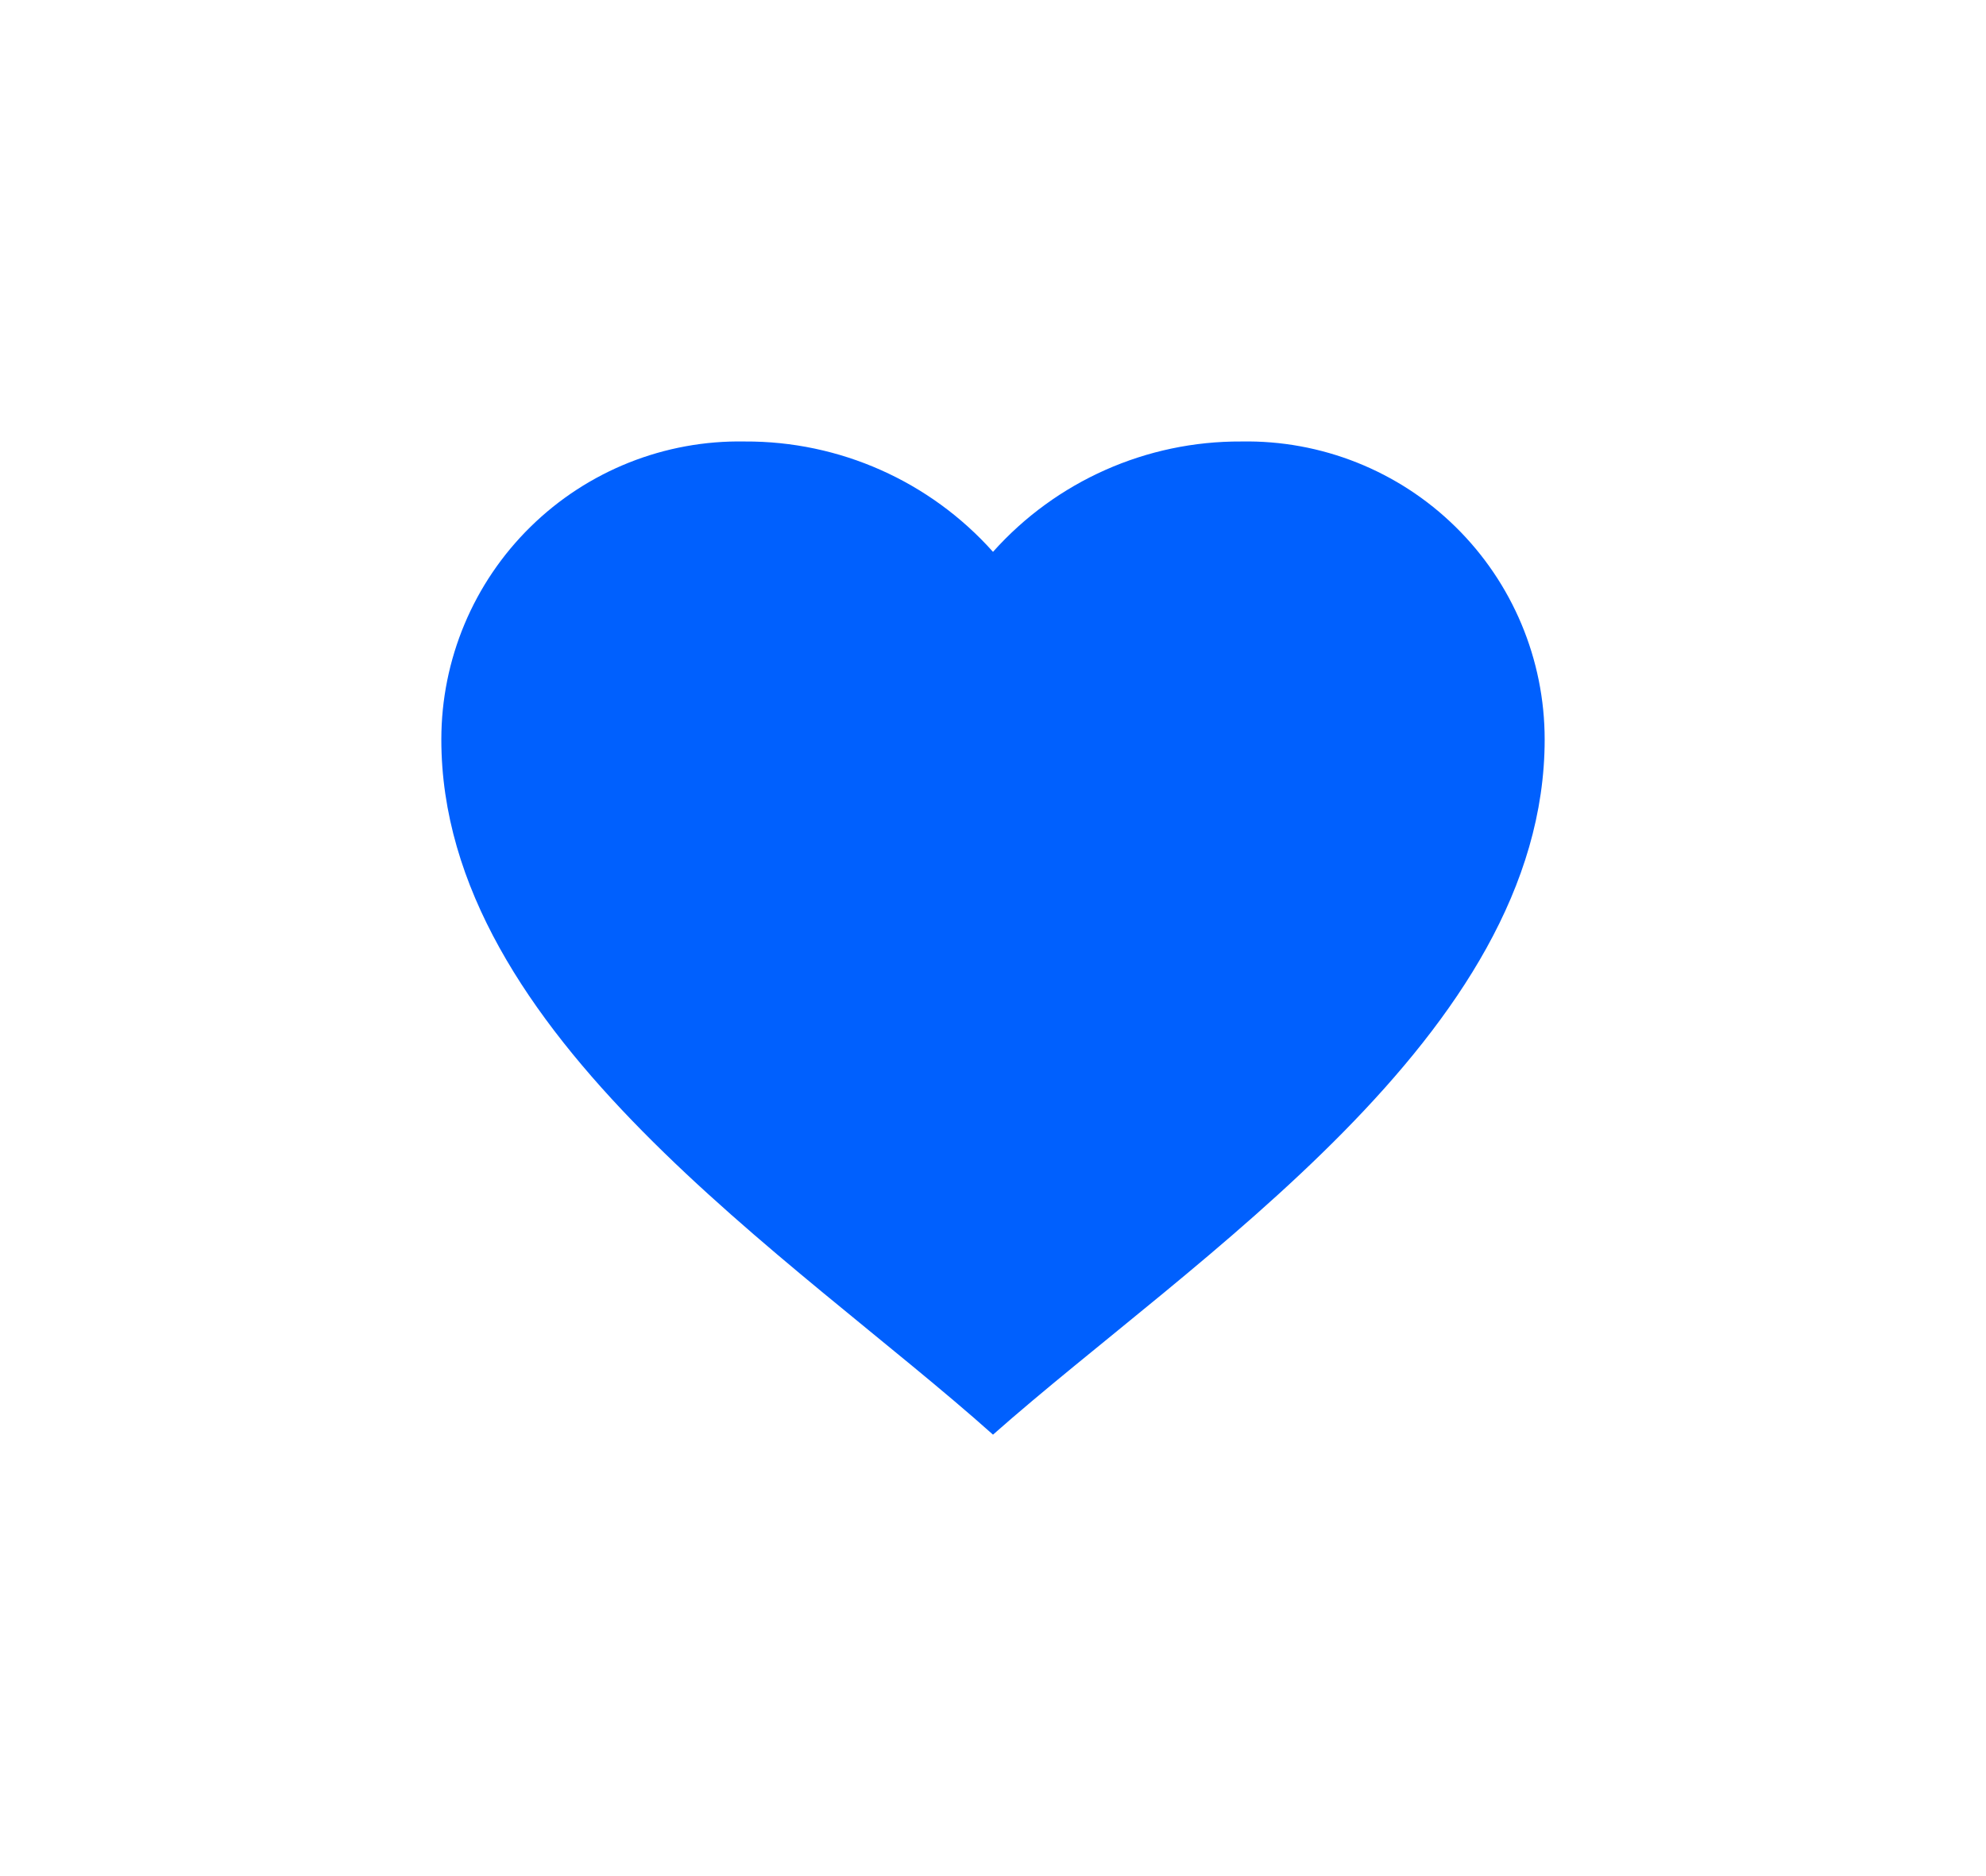 <svg width="36" height="34" viewBox="0 0 36 34" fill="none" xmlns="http://www.w3.org/2000/svg">
<g filter="url(#filter0_d)">
<path d="M8 12.401C8 10.951 8.582 9.562 9.617 8.547C10.651 7.531 12.051 6.974 13.5 7.001C15.217 6.992 16.856 7.72 18 9.001C19.144 7.72 20.783 6.992 22.5 7.001C23.949 6.974 25.349 7.531 26.383 8.547C27.418 9.562 28 10.951 28 12.401C28 17.756 21.621 21.8 18 25C14.387 21.773 8 17.76 8 12.401Z" fill="#0060FE"/>
</g>
<defs>
<filter id="filter0_d" x="0" y="0" width="36" height="34" filterUnits="userSpaceOnUse" color-interpolation-filters="sRGB">
<feFlood flood-opacity="0" result="BackgroundImageFix"/>
<feColorMatrix in="SourceAlpha" type="matrix" values="0 0 0 0 0 0 0 0 0 0 0 0 0 0 0 0 0 0 127 0"/>
<feOffset dy="1"/>
<feGaussianBlur stdDeviation="4"/>
<feColorMatrix type="matrix" values="0 0 0 0 0 0 0 0 0 0.376 0 0 0 0 0.996 0 0 0 0.2 0"/>
<feBlend mode="normal" in2="BackgroundImageFix" result="effect1_dropShadow"/>
<feBlend mode="normal" in="SourceGraphic" in2="effect1_dropShadow" result="shape"/>
</filter>
</defs>
</svg>
